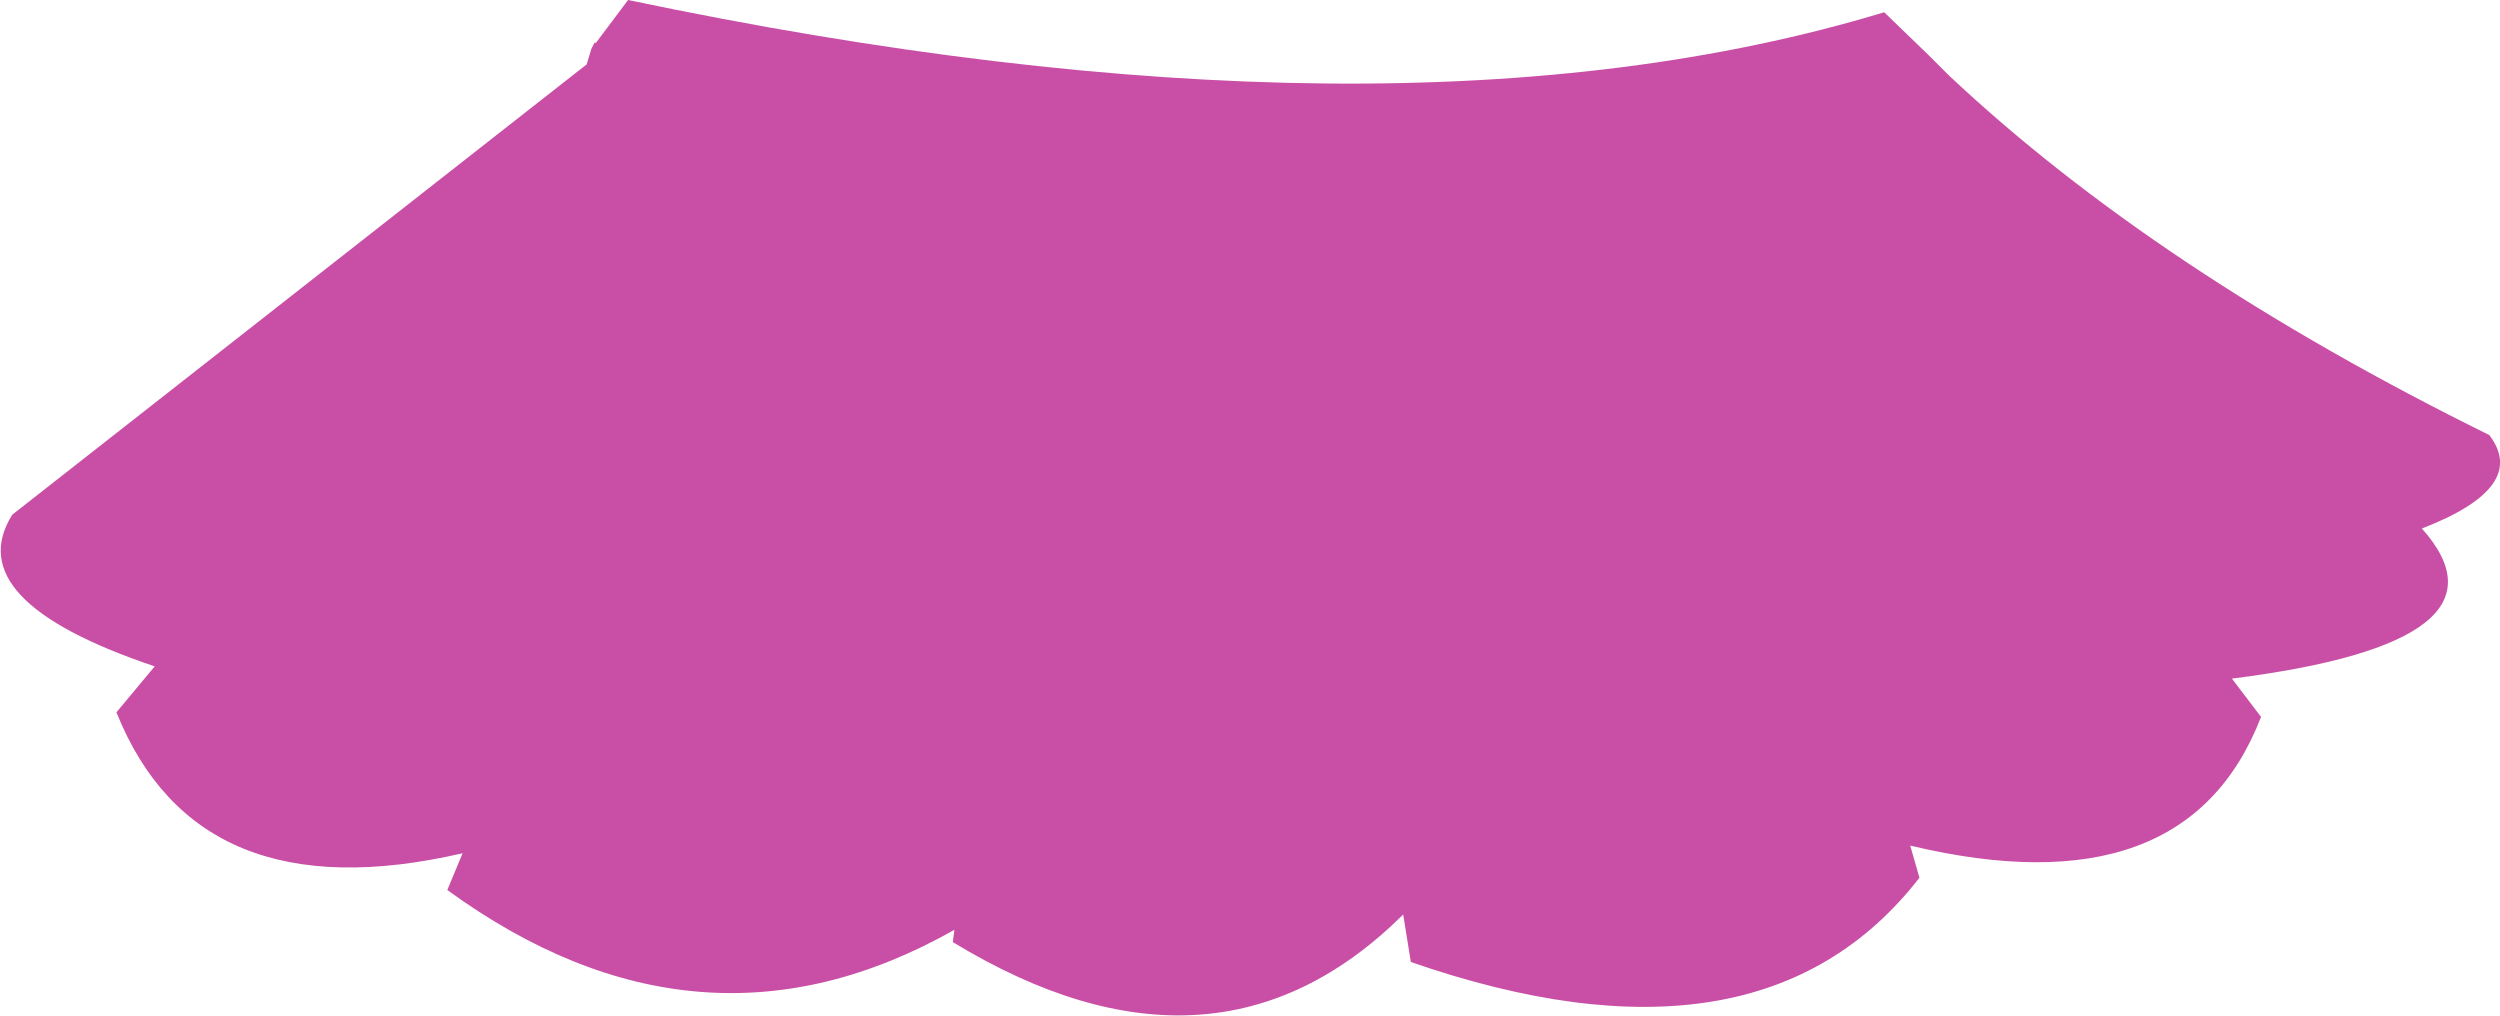<?xml version="1.0" encoding="UTF-8" standalone="no"?>
<svg xmlns:xlink="http://www.w3.org/1999/xlink" height="33.15px" width="81.6px" xmlns="http://www.w3.org/2000/svg">
  <g transform="matrix(1.0, 0.0, 0.0, 1.0, 40.8, 16.55)">
    <path d="M-40.4 0.25 L-21.65 -14.45 -21.5 -14.95 -21.4 -15.15 -21.35 -15.15 -20.3 -16.55 Q4.7 -11.3 20.7 -16.15 L22.15 -14.75 22.8 -14.1 Q29.6 -7.7 40.45 -2.35 41.75 -0.65 38.25 0.7 41.55 4.4 32.05 5.6 L33.0 6.85 Q30.55 13.2 21.55 11.05 L21.85 12.1 Q16.65 18.8 5.25 14.85 L5.0 13.3 Q-1.15 19.4 -9.7 14.2 L-9.65 13.8 Q-17.95 18.5 -26.2 12.5 L-25.7 11.3 Q-34.35 13.3 -37.0 6.7 L-35.75 5.2 Q-42.15 3.05 -40.4 0.25" fill="#c94fa6" fill-rule="evenodd" stroke="none"/>
  </g>
</svg>
